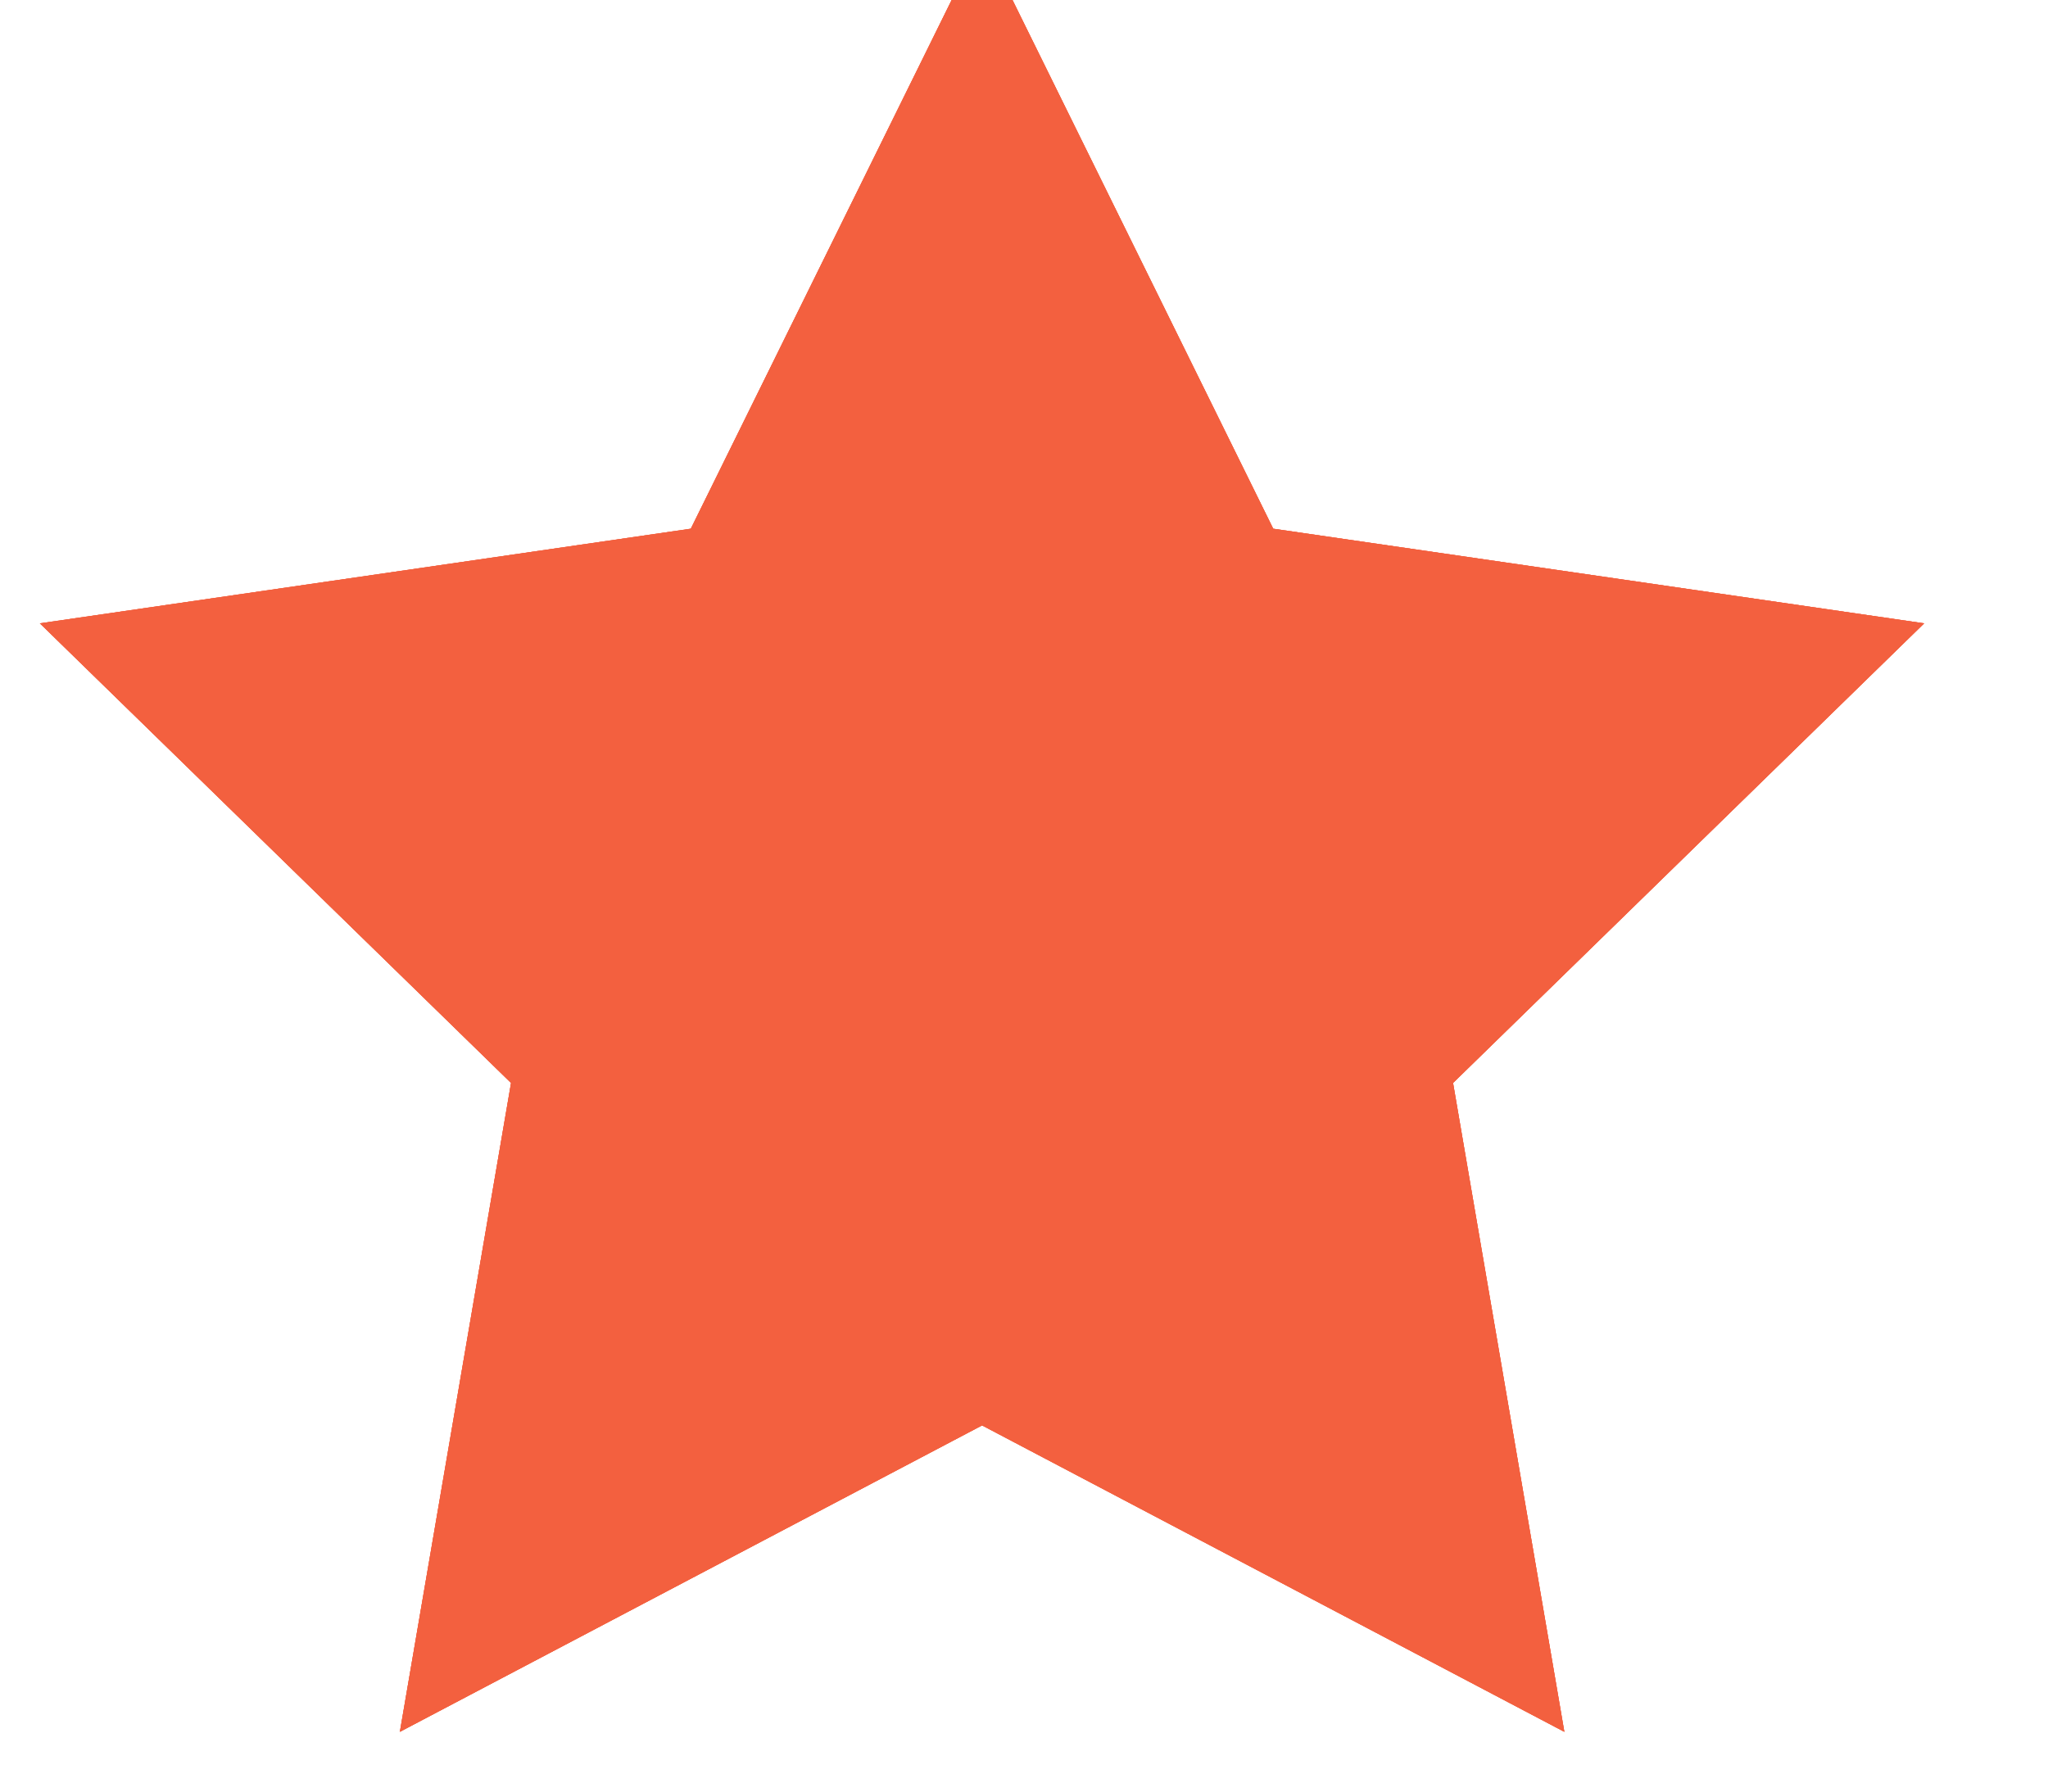 <svg width="32" height="28" viewBox="0 0 32 28" fill="none" xmlns="http://www.w3.org/2000/svg" xmlns:xlink="http://www.w3.org/1999/xlink">
<path d="M15.345,22.277L6.248,27.066L7.985,16.925L0.623,9.742L10.794,8.263L15.345,-0.964L19.894,8.263L30.065,9.742L22.704,16.925L24.443,27.066L15.345,22.277Z" fill="#F3603F"/>
<path d="M15.345,22.277L6.248,27.066L7.985,16.925L0.623,9.742L10.794,8.263L15.345,-0.964L19.894,8.263L30.065,9.742L22.704,16.925L24.443,27.066L15.345,22.277Z" fill="#F3603F"/>
<path d="M15.345,22.277L6.248,27.066L7.985,16.925L0.623,9.742L10.794,8.263L15.345,-0.964L19.894,8.263L30.065,9.742L22.704,16.925L24.443,27.066L15.345,22.277Z" fill="#F3603F"/>
</svg>
